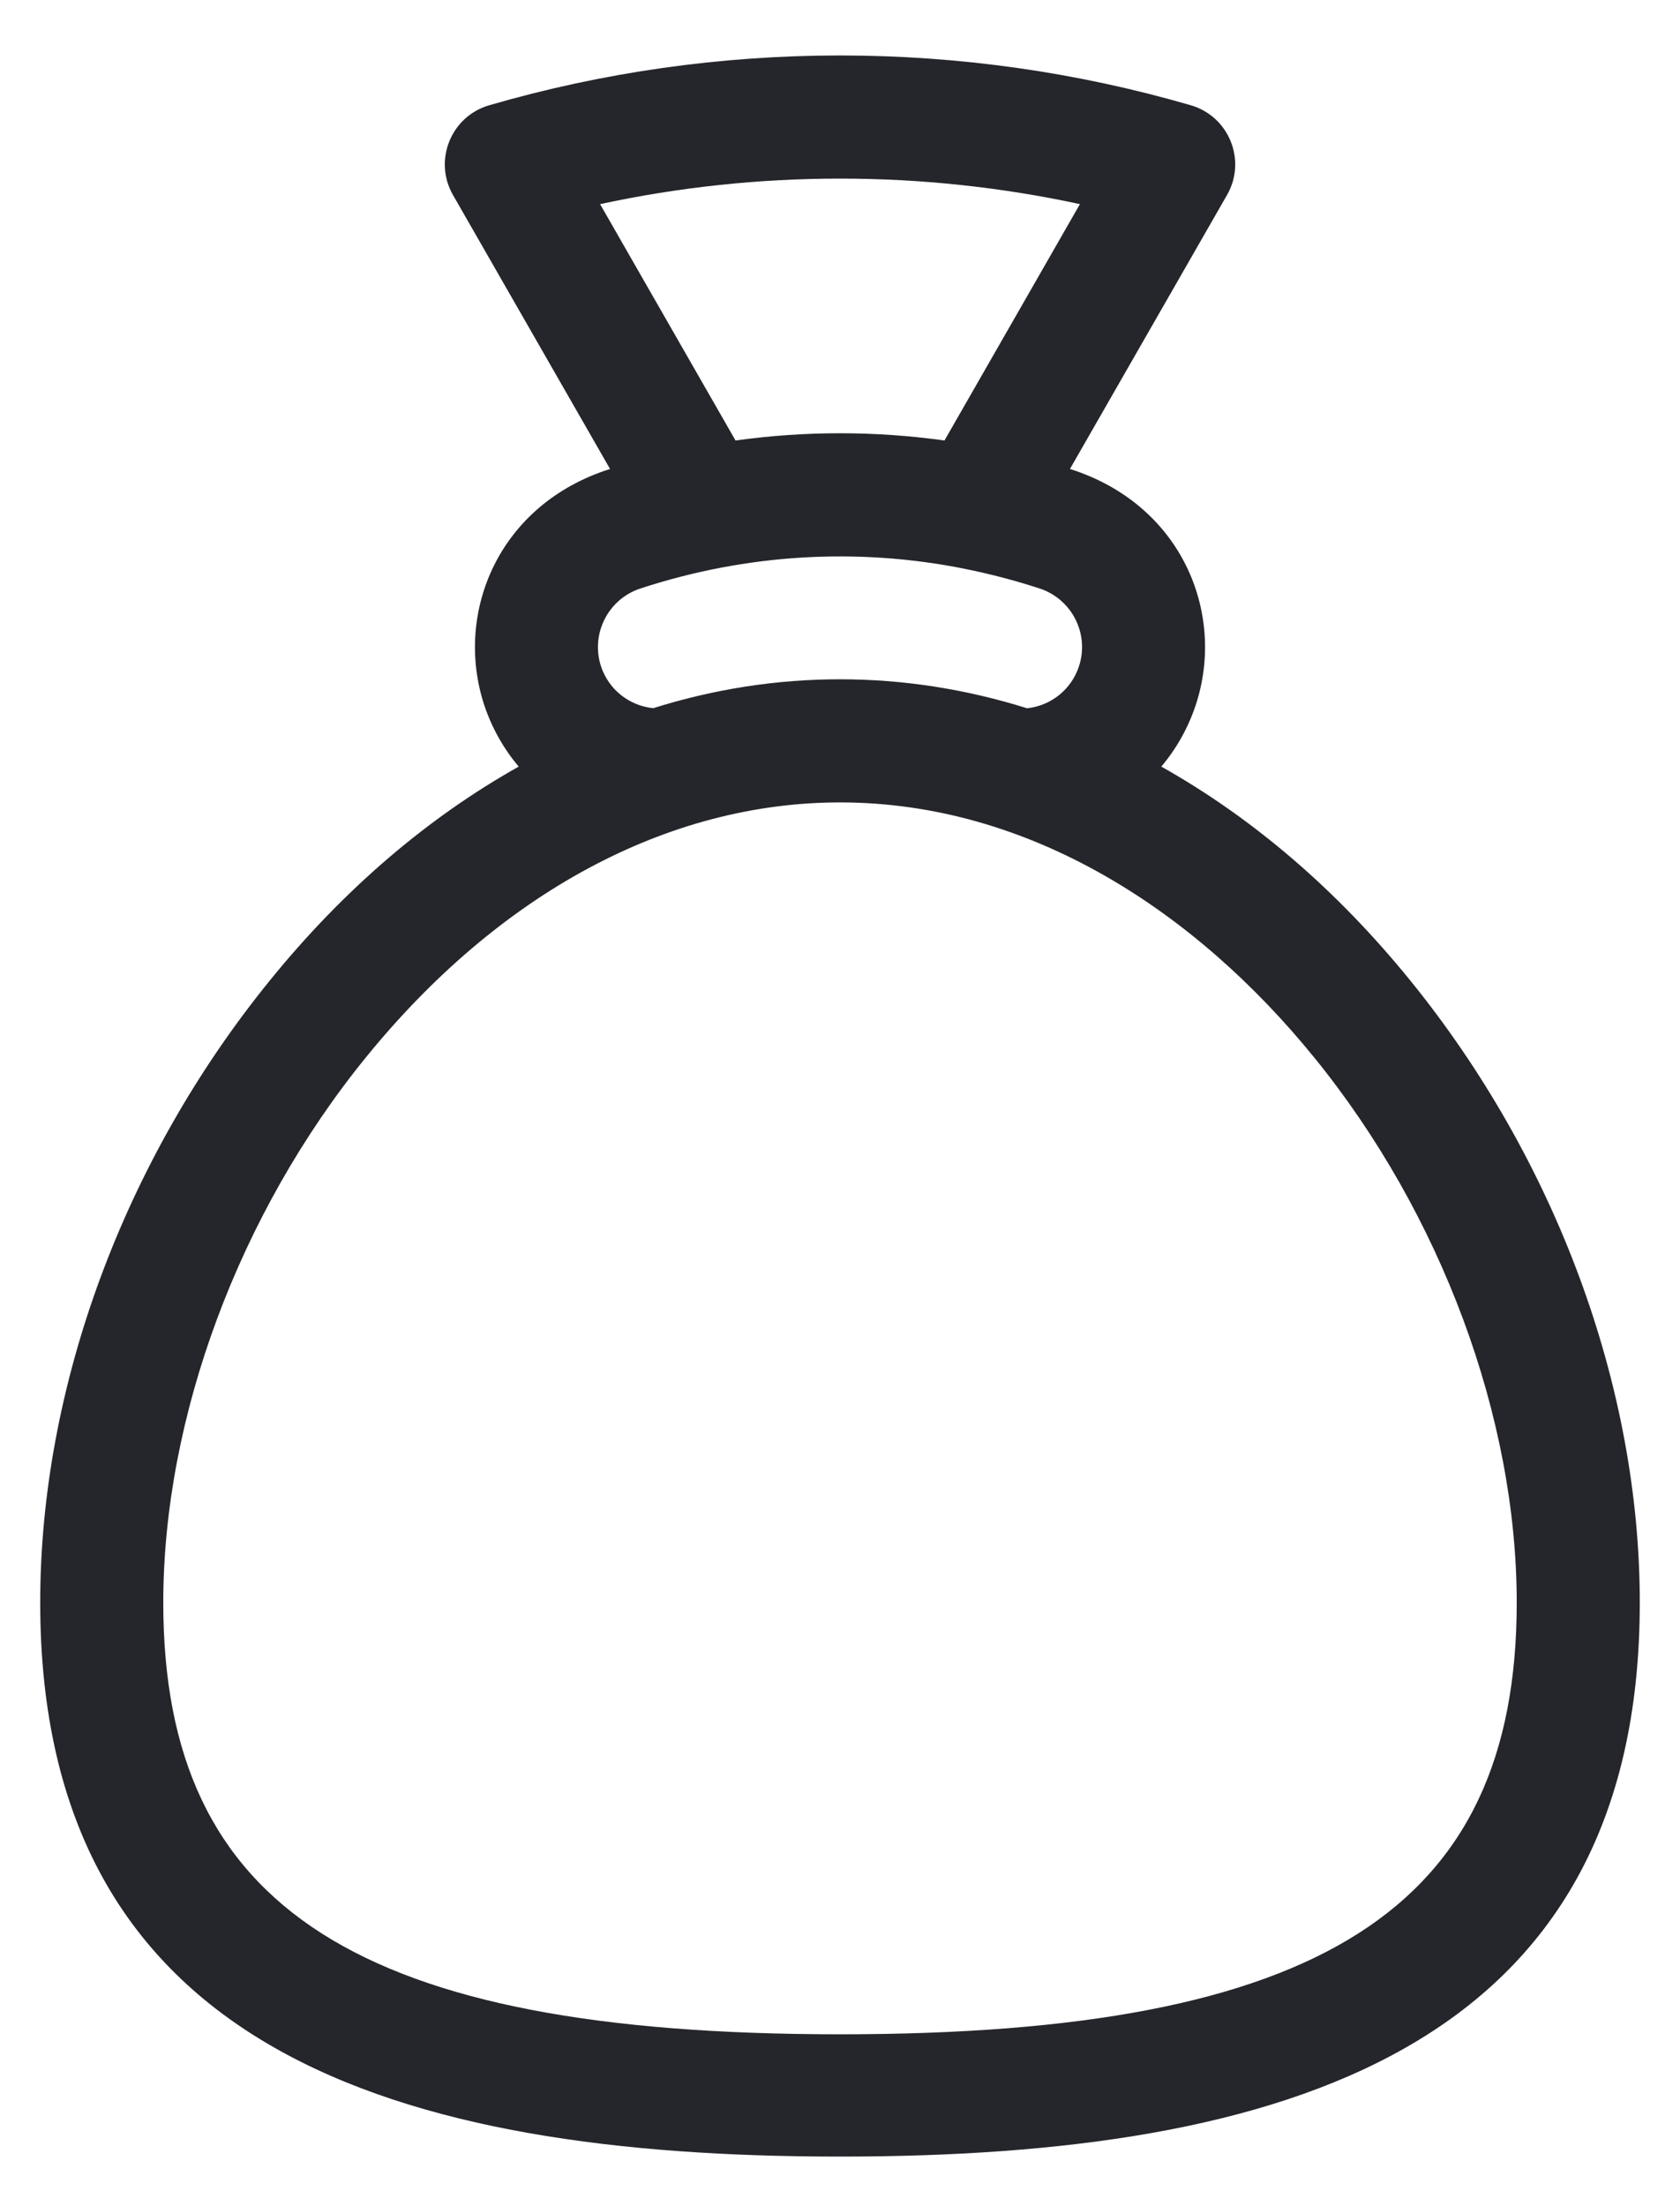 <svg width="16" height="21" viewBox="0 0 16 21" fill="none" xmlns="http://www.w3.org/2000/svg">
<path d="M13.427 9.328C12.73 8.471 11.934 7.788 11.06 7.297C11.203 7.128 11.316 6.929 11.389 6.708C11.675 5.837 11.257 4.802 10.19 4.464L11.686 1.856C11.875 1.527 11.705 1.108 11.341 1.002C10.26 0.688 9.136 0.528 8 0.528C6.864 0.528 5.74 0.688 4.659 1.002C4.294 1.108 4.126 1.528 4.314 1.856L5.81 4.464C4.747 4.8 4.324 5.833 4.611 6.709C4.684 6.929 4.797 7.128 4.94 7.297C4.066 7.788 3.27 8.471 2.574 9.328C1.181 11.04 0.383 13.201 0.383 15.255C0.383 19.516 3.783 20.528 8 20.528C12.22 20.528 15.617 19.515 15.617 15.255C15.617 13.201 14.819 11.04 13.427 9.328ZM5.715 1.943C6.462 1.782 7.228 1.7 8 1.7C8.772 1.7 9.538 1.782 10.285 1.943L8.995 4.193C8.334 4.101 7.666 4.101 7.005 4.193L5.715 1.943ZM6.098 5.602C7.106 5.272 8.161 5.209 9.187 5.414C9.188 5.414 9.189 5.414 9.19 5.415C9.429 5.463 9.667 5.525 9.902 5.602C10.209 5.703 10.377 6.035 10.276 6.342C10.203 6.564 10.01 6.717 9.782 6.742C9.198 6.559 8.602 6.466 8 6.466C7.399 6.466 6.804 6.558 6.221 6.741C5.99 6.717 5.797 6.563 5.724 6.343C5.623 6.035 5.791 5.703 6.098 5.602ZM8 19.364C3.422 19.364 1.555 18.168 1.555 15.255C1.555 13.492 2.276 11.552 3.483 10.067C4.756 8.5 6.36 7.638 8 7.638C9.805 7.638 11.384 8.672 12.517 10.067C13.725 11.552 14.445 13.492 14.445 15.255C14.445 18.168 12.578 19.364 8 19.364Z" fill="#24262B"/>
</svg>
